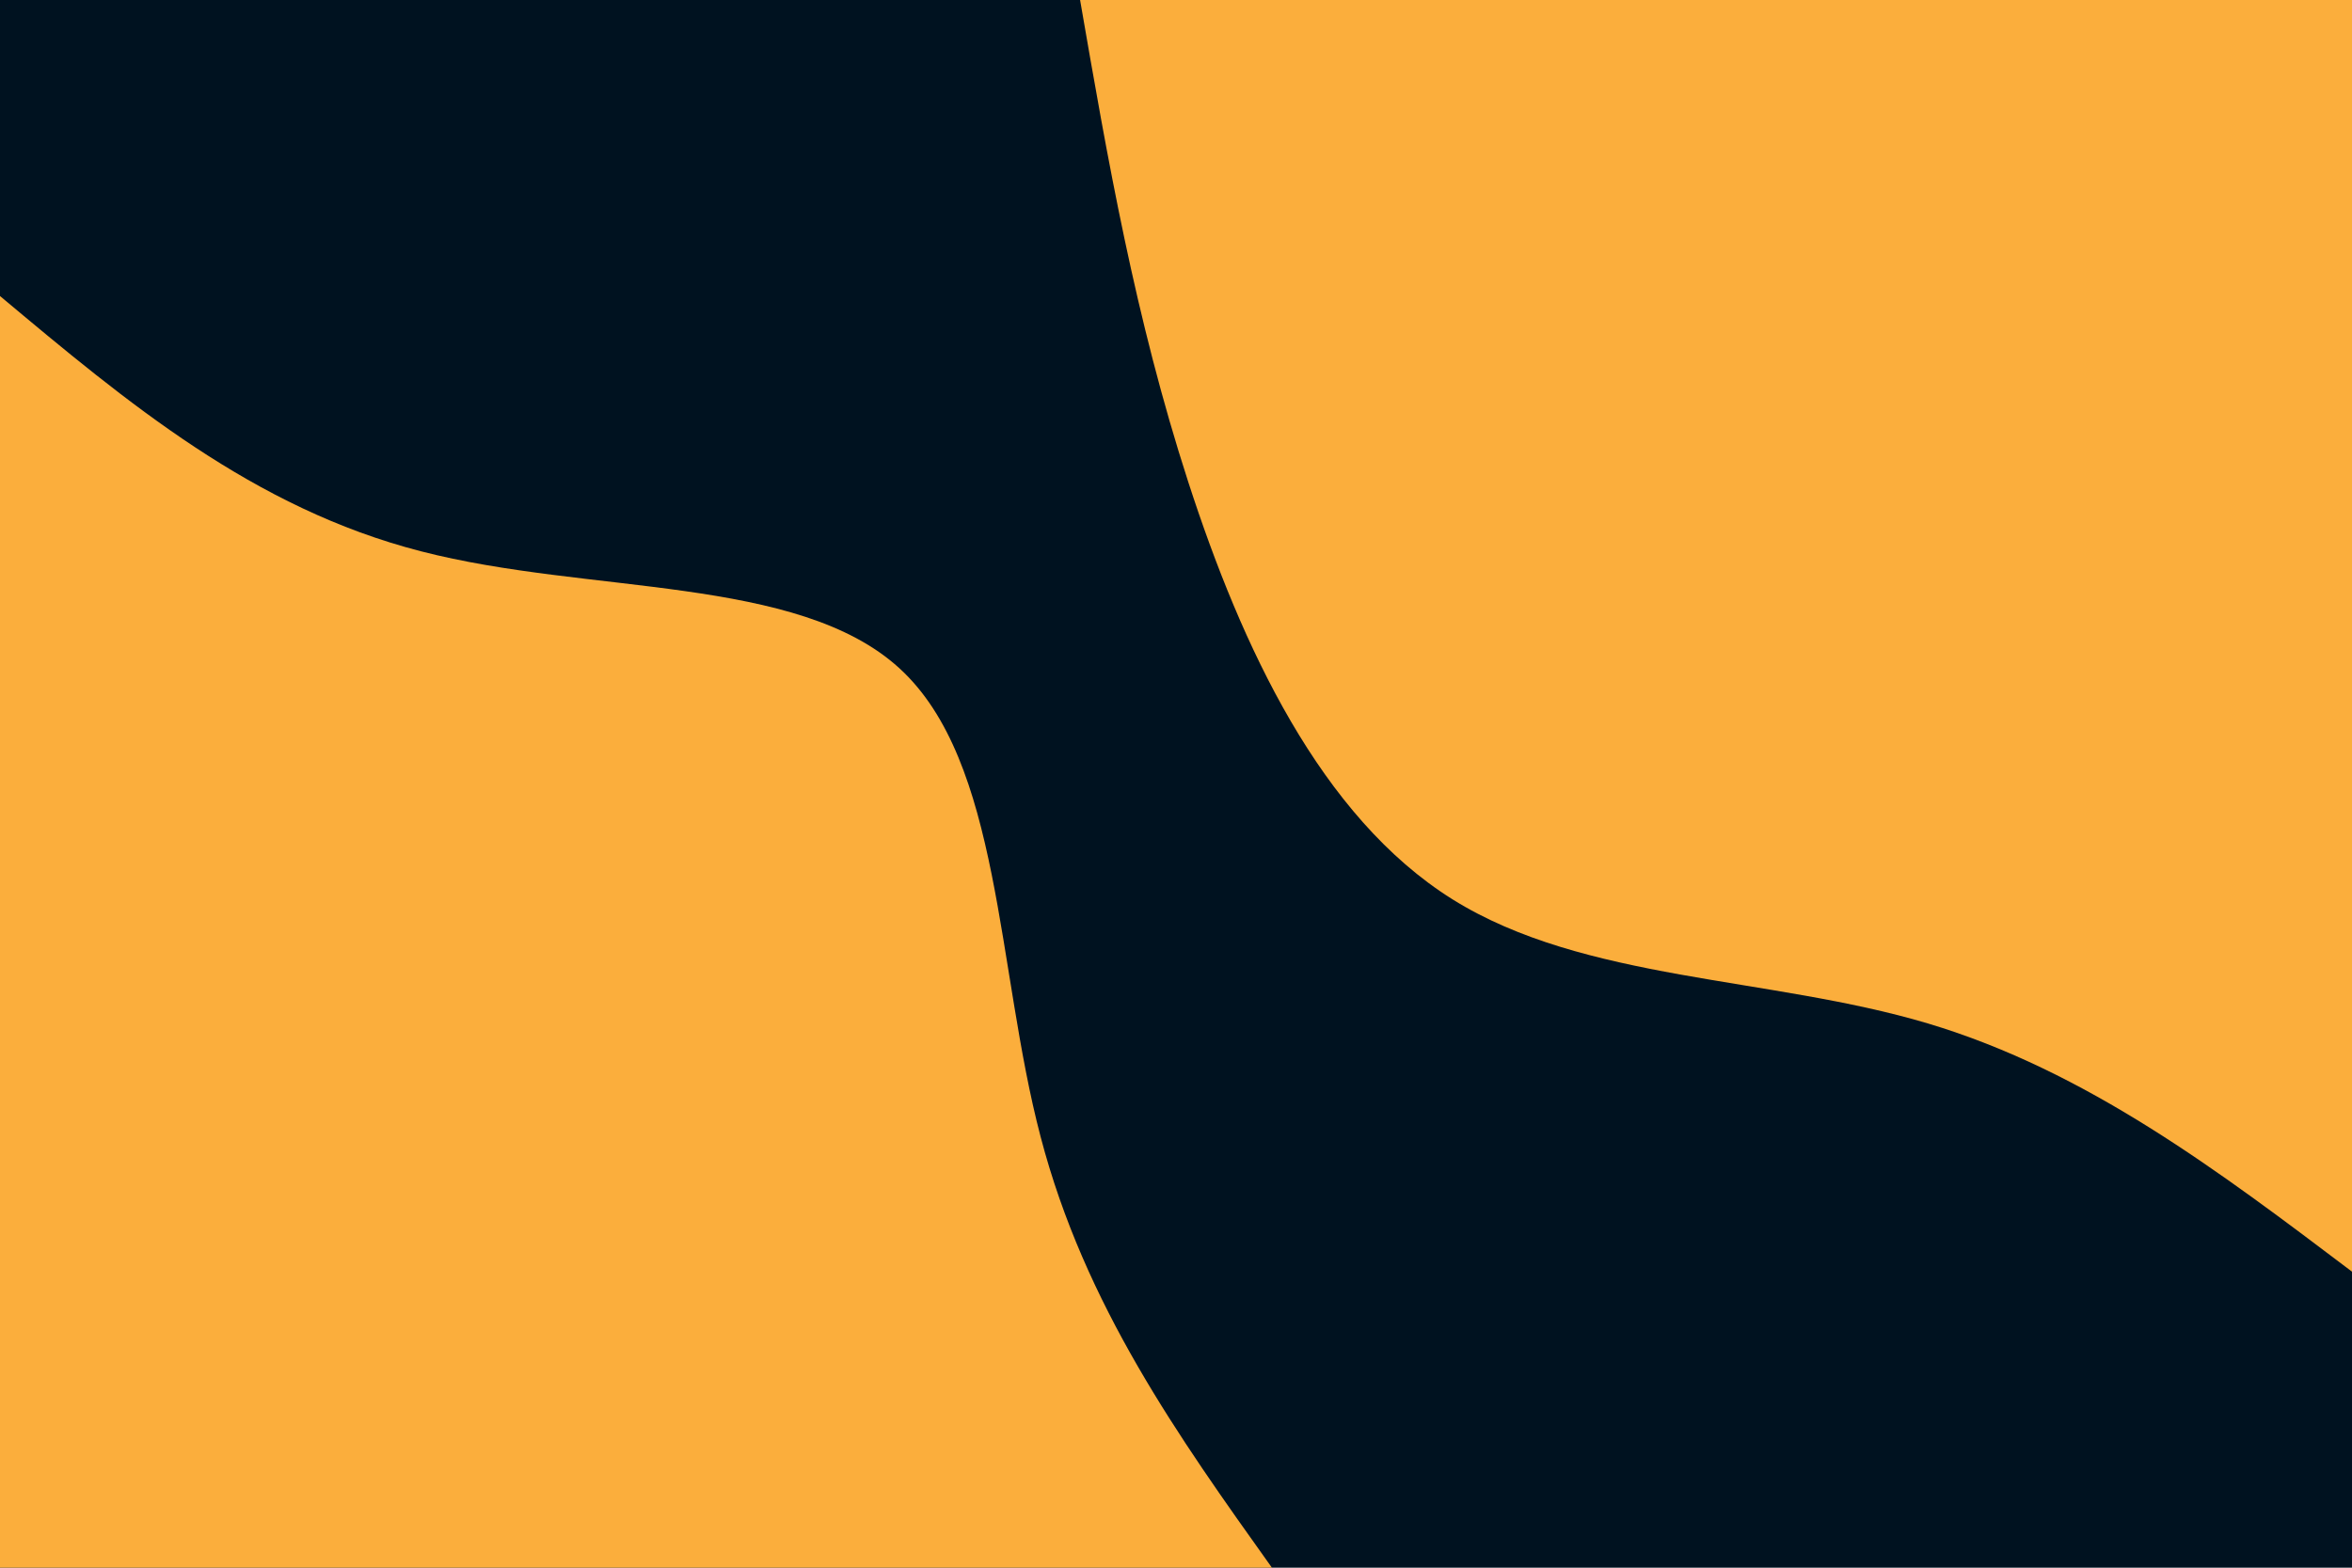 <svg id="visual" viewBox="0 0 900 600" width="900" height="600" xmlns="http://www.w3.org/2000/svg" xmlns:xlink="http://www.w3.org/1999/xlink" version="1.1"><rect x="0" y="0" width="900" height="600" fill="#001220"></rect><defs><linearGradient id="grad1_0" x1="33.3%" y1="0%" x2="100%" y2="100%"><stop offset="20%" stop-color="#001220" stop-opacity="1"></stop><stop offset="80%" stop-color="#001220" stop-opacity="1"></stop></linearGradient></defs><defs><linearGradient id="grad2_0" x1="0%" y1="0%" x2="66.7%" y2="100%"><stop offset="20%" stop-color="#001220" stop-opacity="1"></stop><stop offset="80%" stop-color="#001220" stop-opacity="1"></stop></linearGradient></defs><g transform="translate(900, 0)"><path d="M0 486.7C-50.8 448.3 -101.5 409.9 -162.3 391.7C-223 373.6 -293.7 375.7 -344.2 344.2C-394.7 312.6 -424.9 247.4 -445.3 184.5C-465.7 121.5 -476.2 60.7 -486.7 0L0 0Z" fill="#FBAE3C"></path></g><g transform="translate(0, 600)"><path d="M0 -486.7C48.5 -446.1 96.9 -405.5 161.1 -389C225.3 -372.4 305.2 -379.9 344.2 -344.2C383.2 -308.5 381.2 -229.5 398.2 -164.9C415.1 -100.4 450.9 -50.2 486.7 0L0 0Z" fill="#FBAE3C"></path></g></svg>